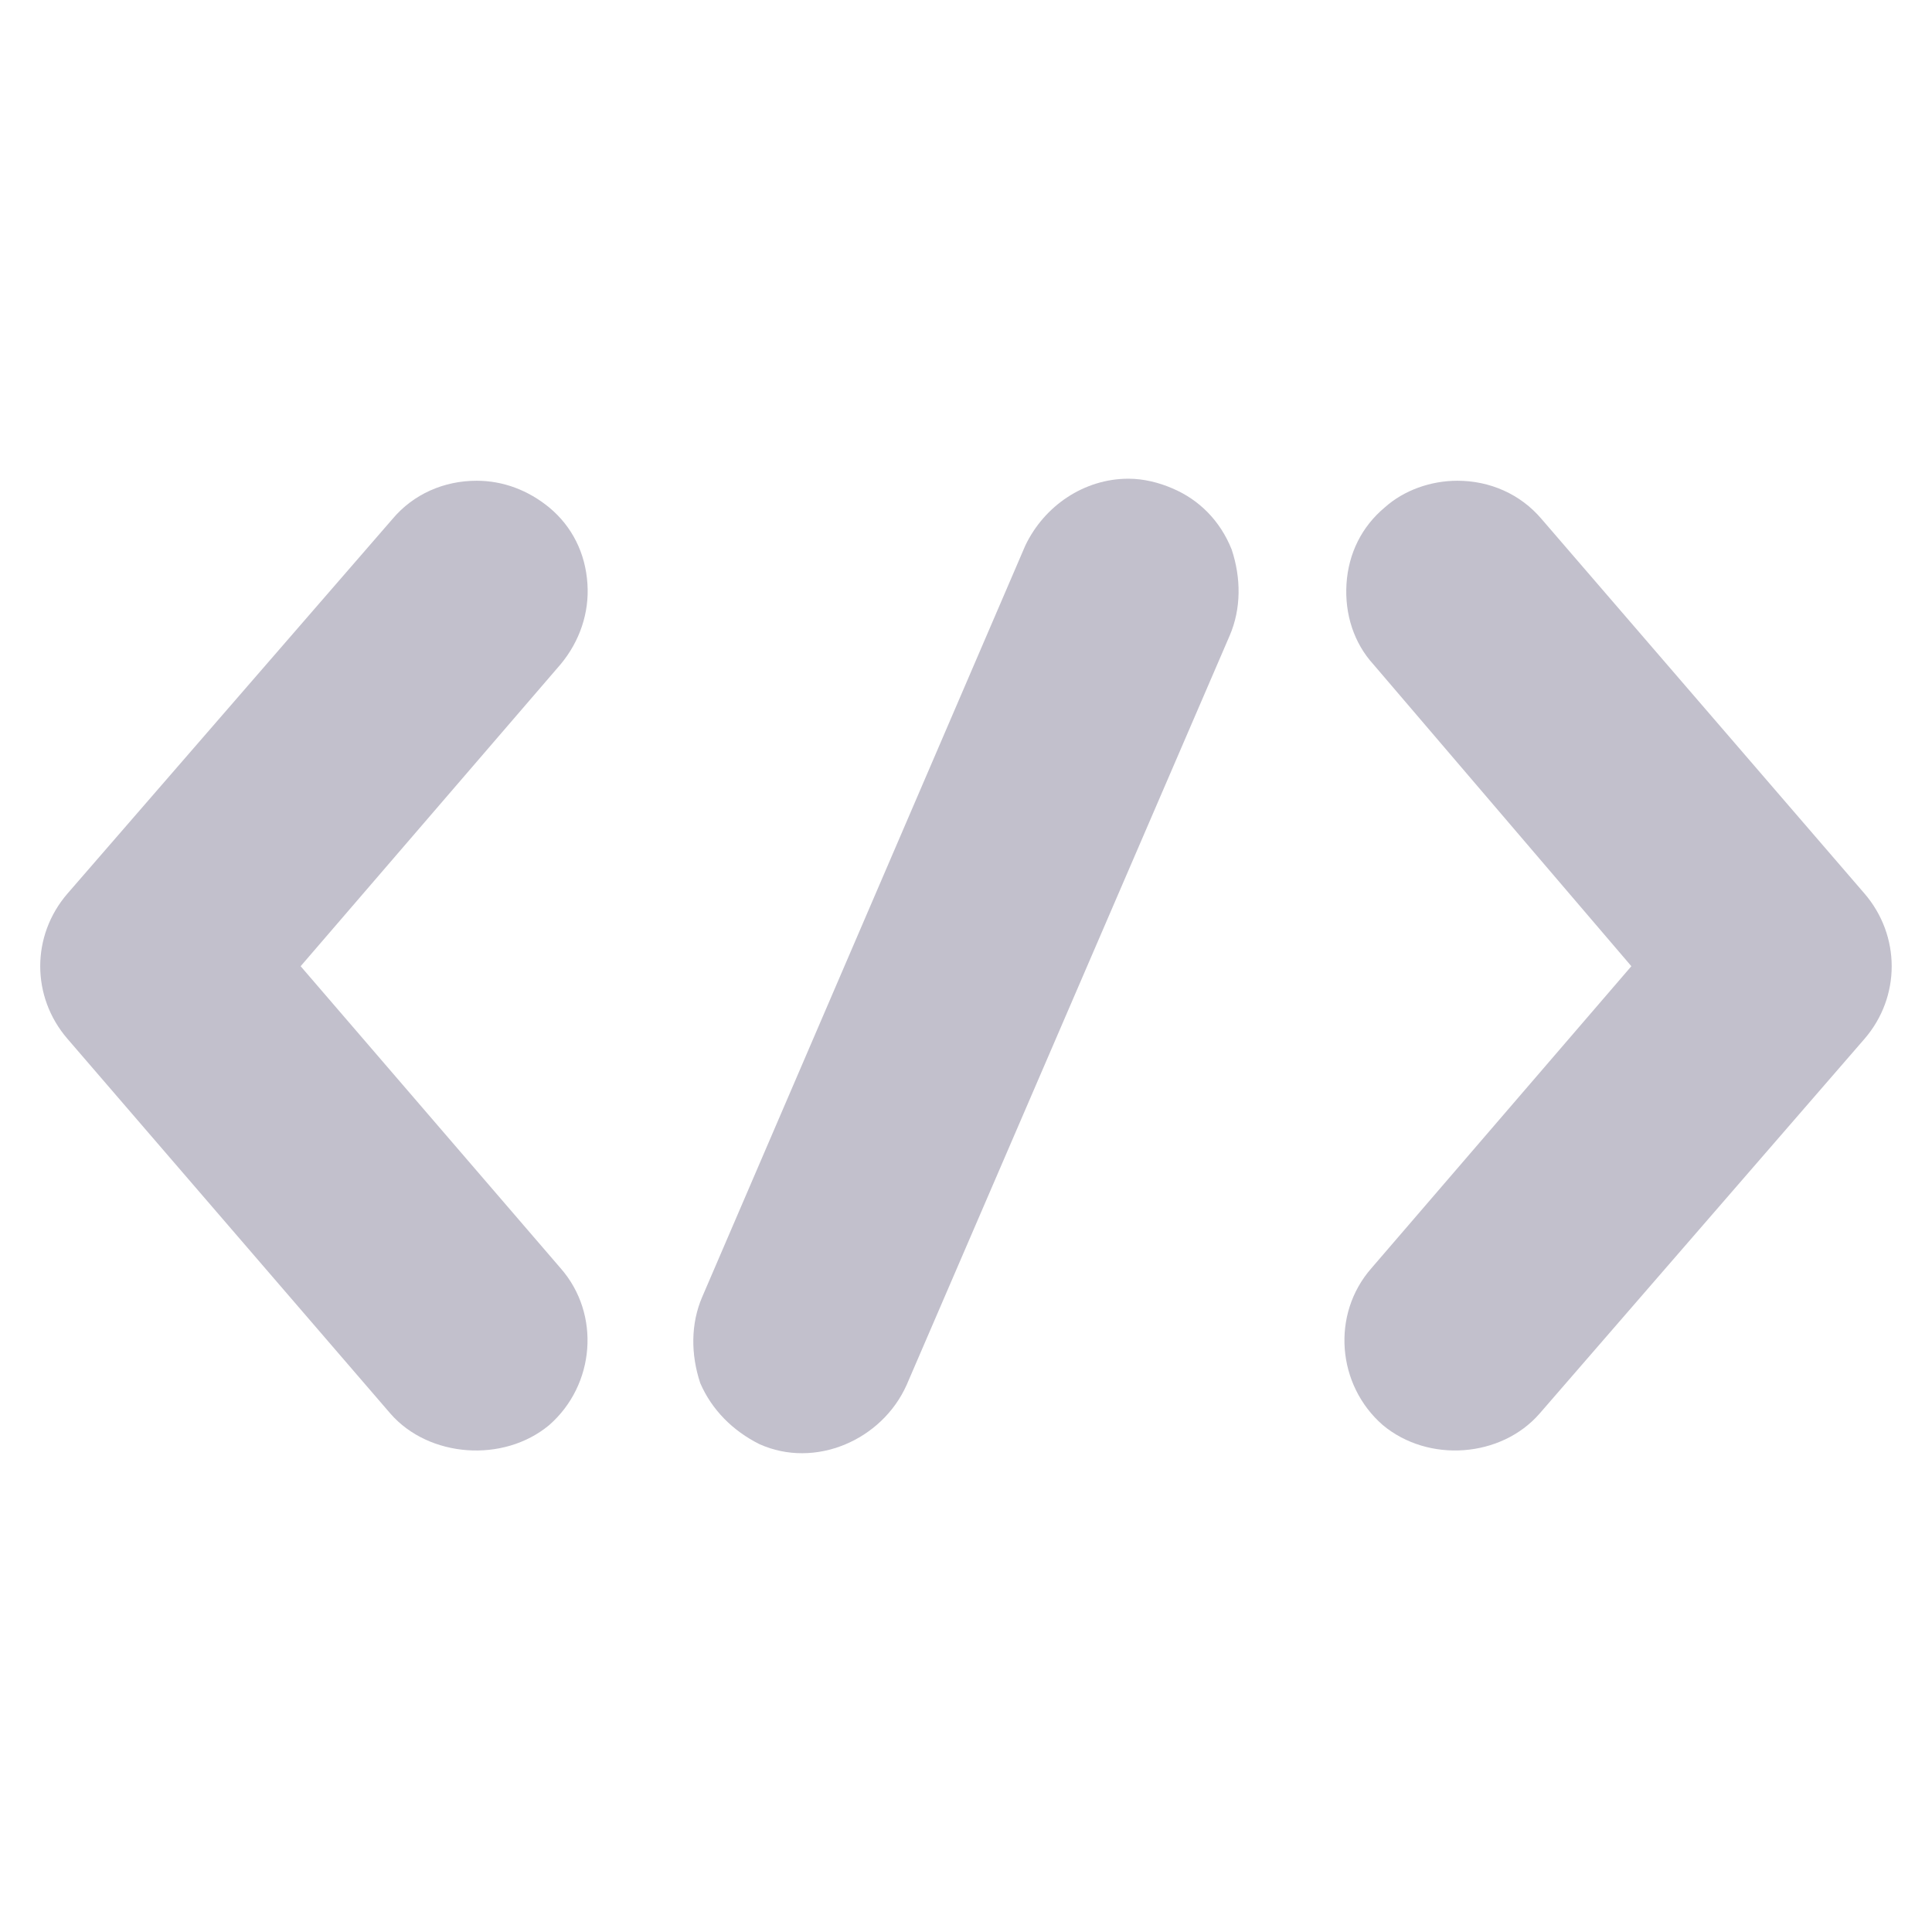 <svg width="18" height="18" viewBox="0 0 18 18" fill="none" xmlns="http://www.w3.org/2000/svg">
<path d="M7.076 13.455C7.592 13.687 8.216 13.42 8.447 12.903L11.457 5.921C11.564 5.672 11.564 5.386 11.475 5.119C11.368 4.852 11.173 4.656 10.923 4.55C10.798 4.496 10.656 4.46 10.513 4.46C10.103 4.46 9.73 4.71 9.552 5.084L6.542 12.084C6.435 12.333 6.435 12.618 6.524 12.886C6.631 13.134 6.827 13.331 7.076 13.455V13.455Z" fill="#C2C0CC"/>
<path d="M14.362 4.835C14.165 4.603 13.881 4.479 13.578 4.479C13.329 4.479 13.079 4.568 12.901 4.728C12.688 4.906 12.563 5.155 12.545 5.44C12.527 5.725 12.616 5.992 12.794 6.188L15.199 9.002L12.776 11.817C12.402 12.244 12.455 12.904 12.883 13.277C13.31 13.633 13.987 13.58 14.344 13.17L17.371 9.679C17.709 9.288 17.709 8.718 17.371 8.325L14.362 4.835Z" fill="#C2C0CC"/>
<path d="M5.117 13.277C5.544 12.903 5.598 12.244 5.224 11.817L2.801 9.002L5.224 6.188C5.402 5.974 5.491 5.707 5.473 5.44C5.455 5.155 5.331 4.906 5.117 4.728C4.921 4.568 4.69 4.479 4.44 4.479C4.137 4.479 3.852 4.603 3.657 4.835L0.629 8.325C0.29 8.717 0.29 9.287 0.629 9.679L3.638 13.171C3.995 13.58 4.69 13.633 5.117 13.277L5.117 13.277Z" fill="#C2C0CC"/>
</svg>
